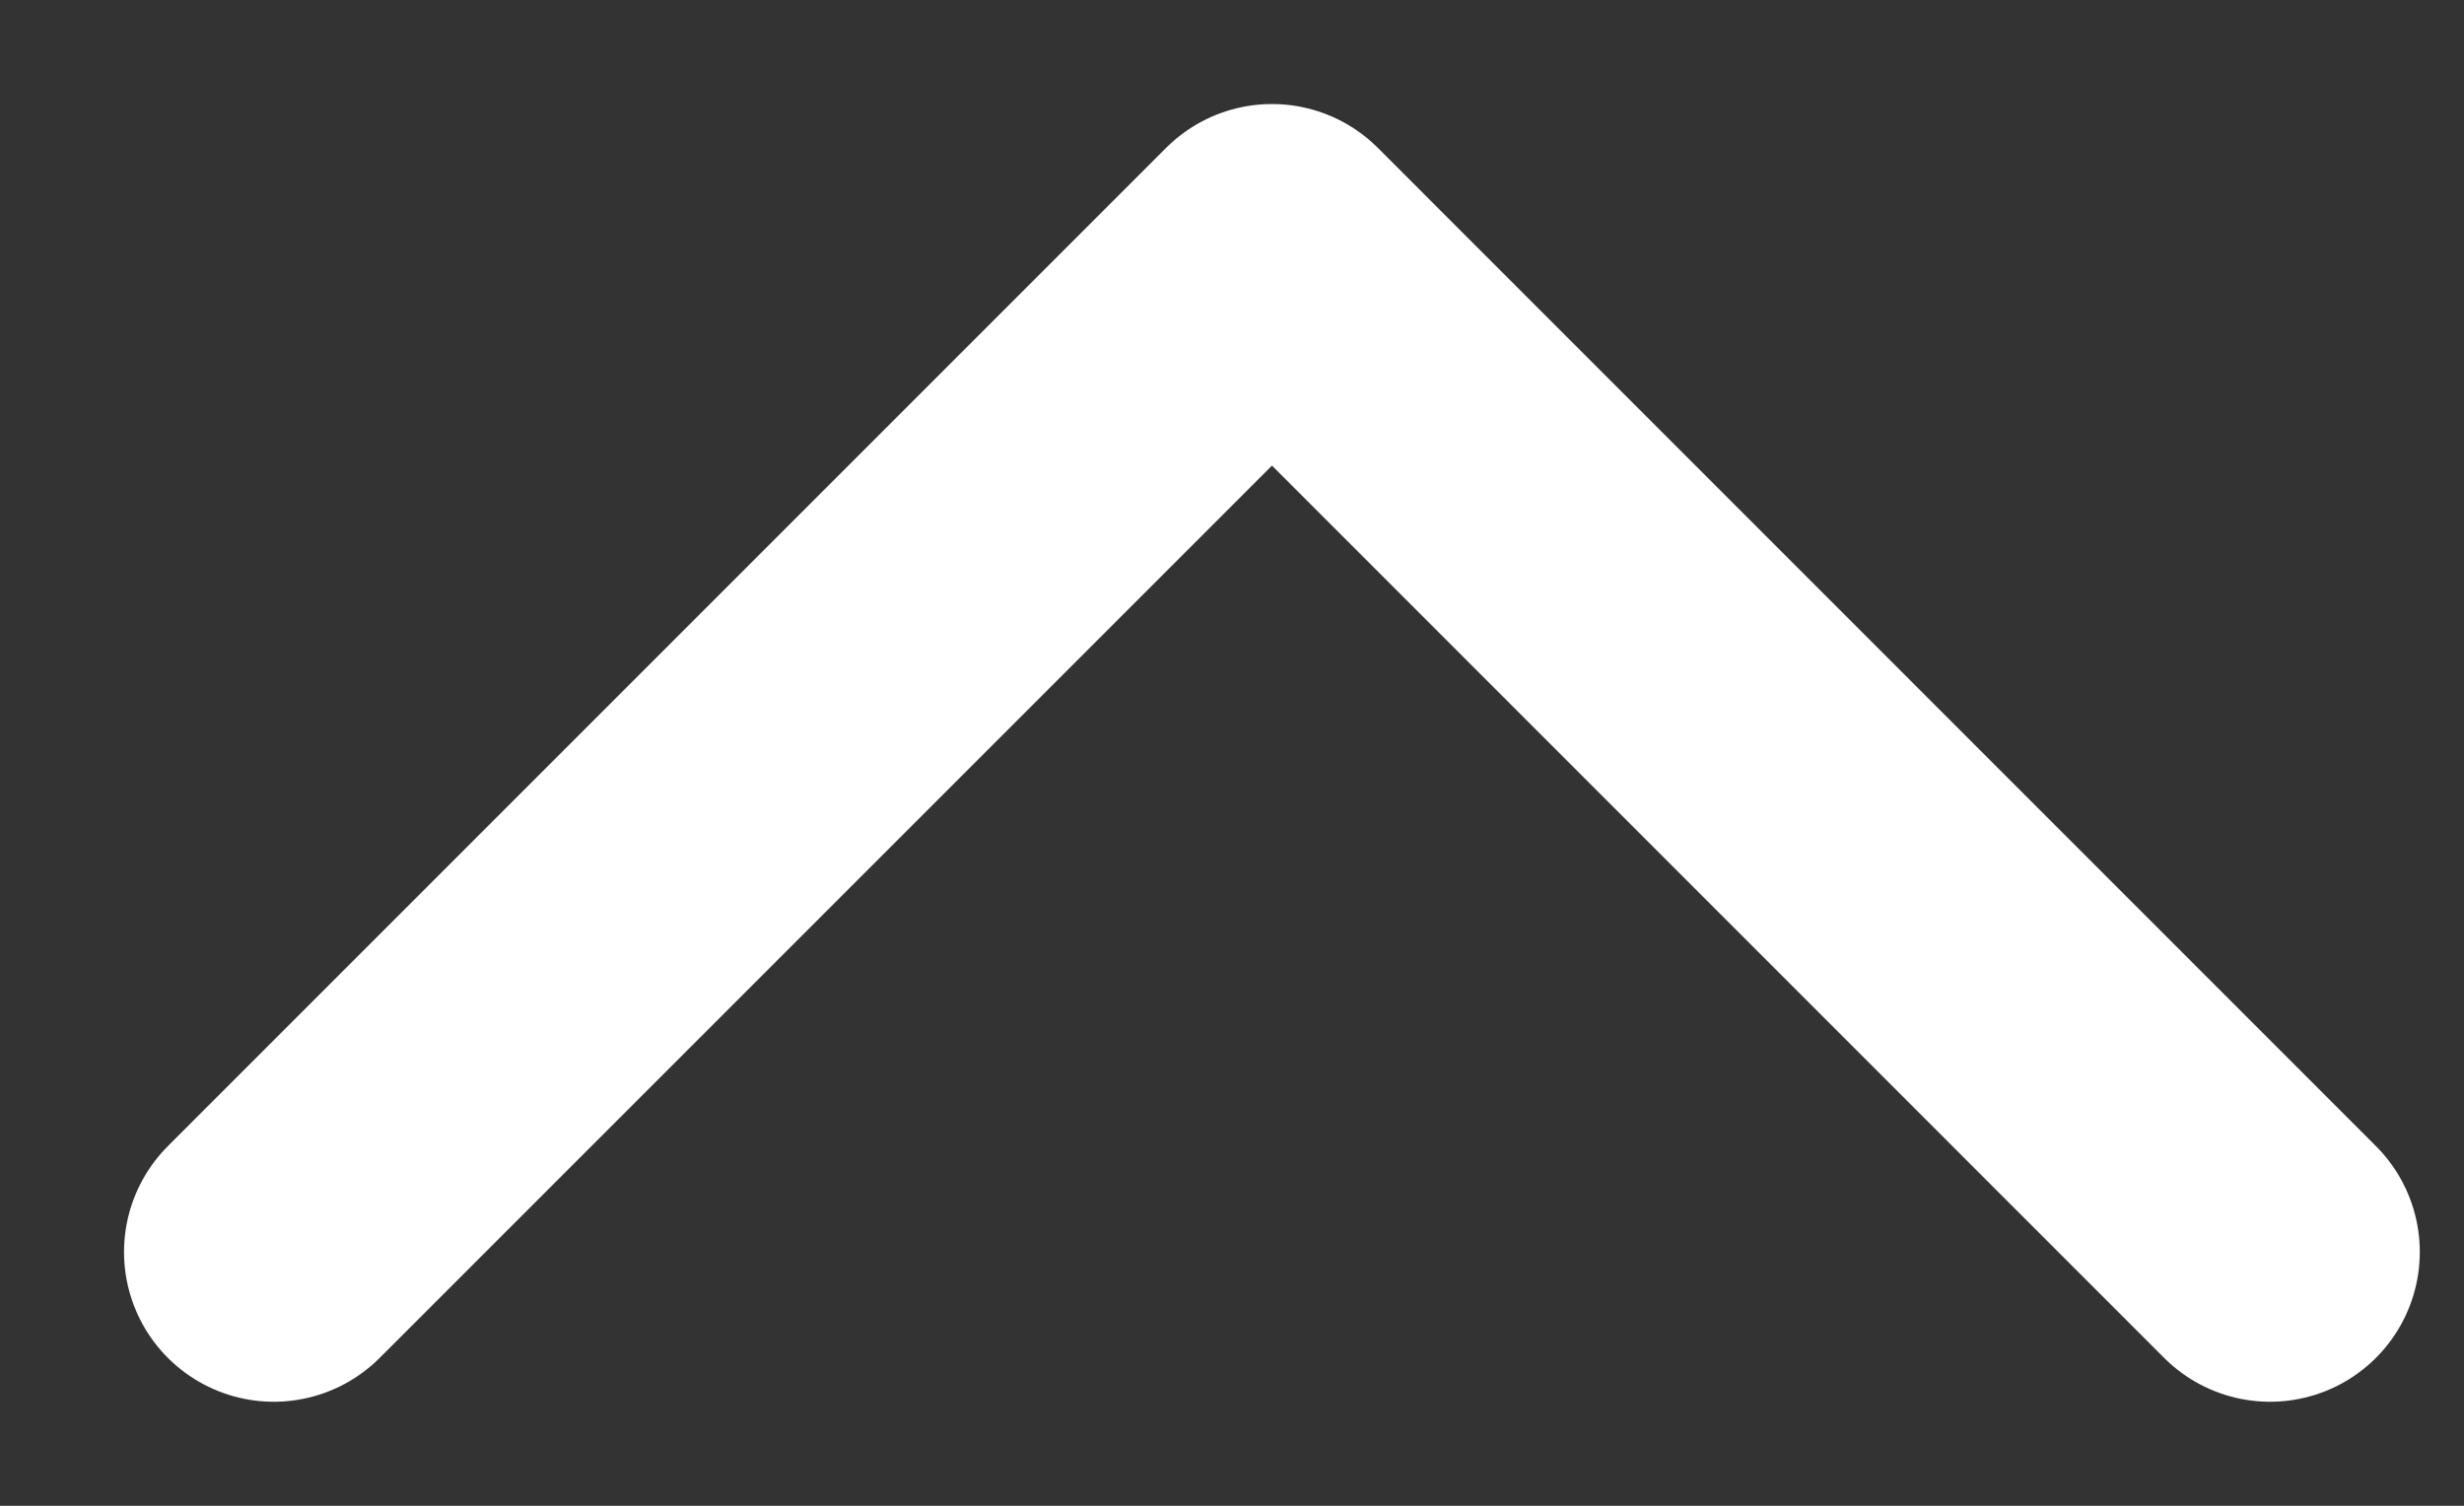 <svg width="18" height="11" viewBox="0 0 18 11" fill="none" xmlns="http://www.w3.org/2000/svg">
<rect x="0" y="0" width="18" height="11" fill="#333333" stroke="none"/>
<path d="M16.583 9.146L9.292 1.854L2 9.146" stroke="white" stroke-width="2.188" stroke-linecap="round" stroke-linejoin="round"/>
</svg>

